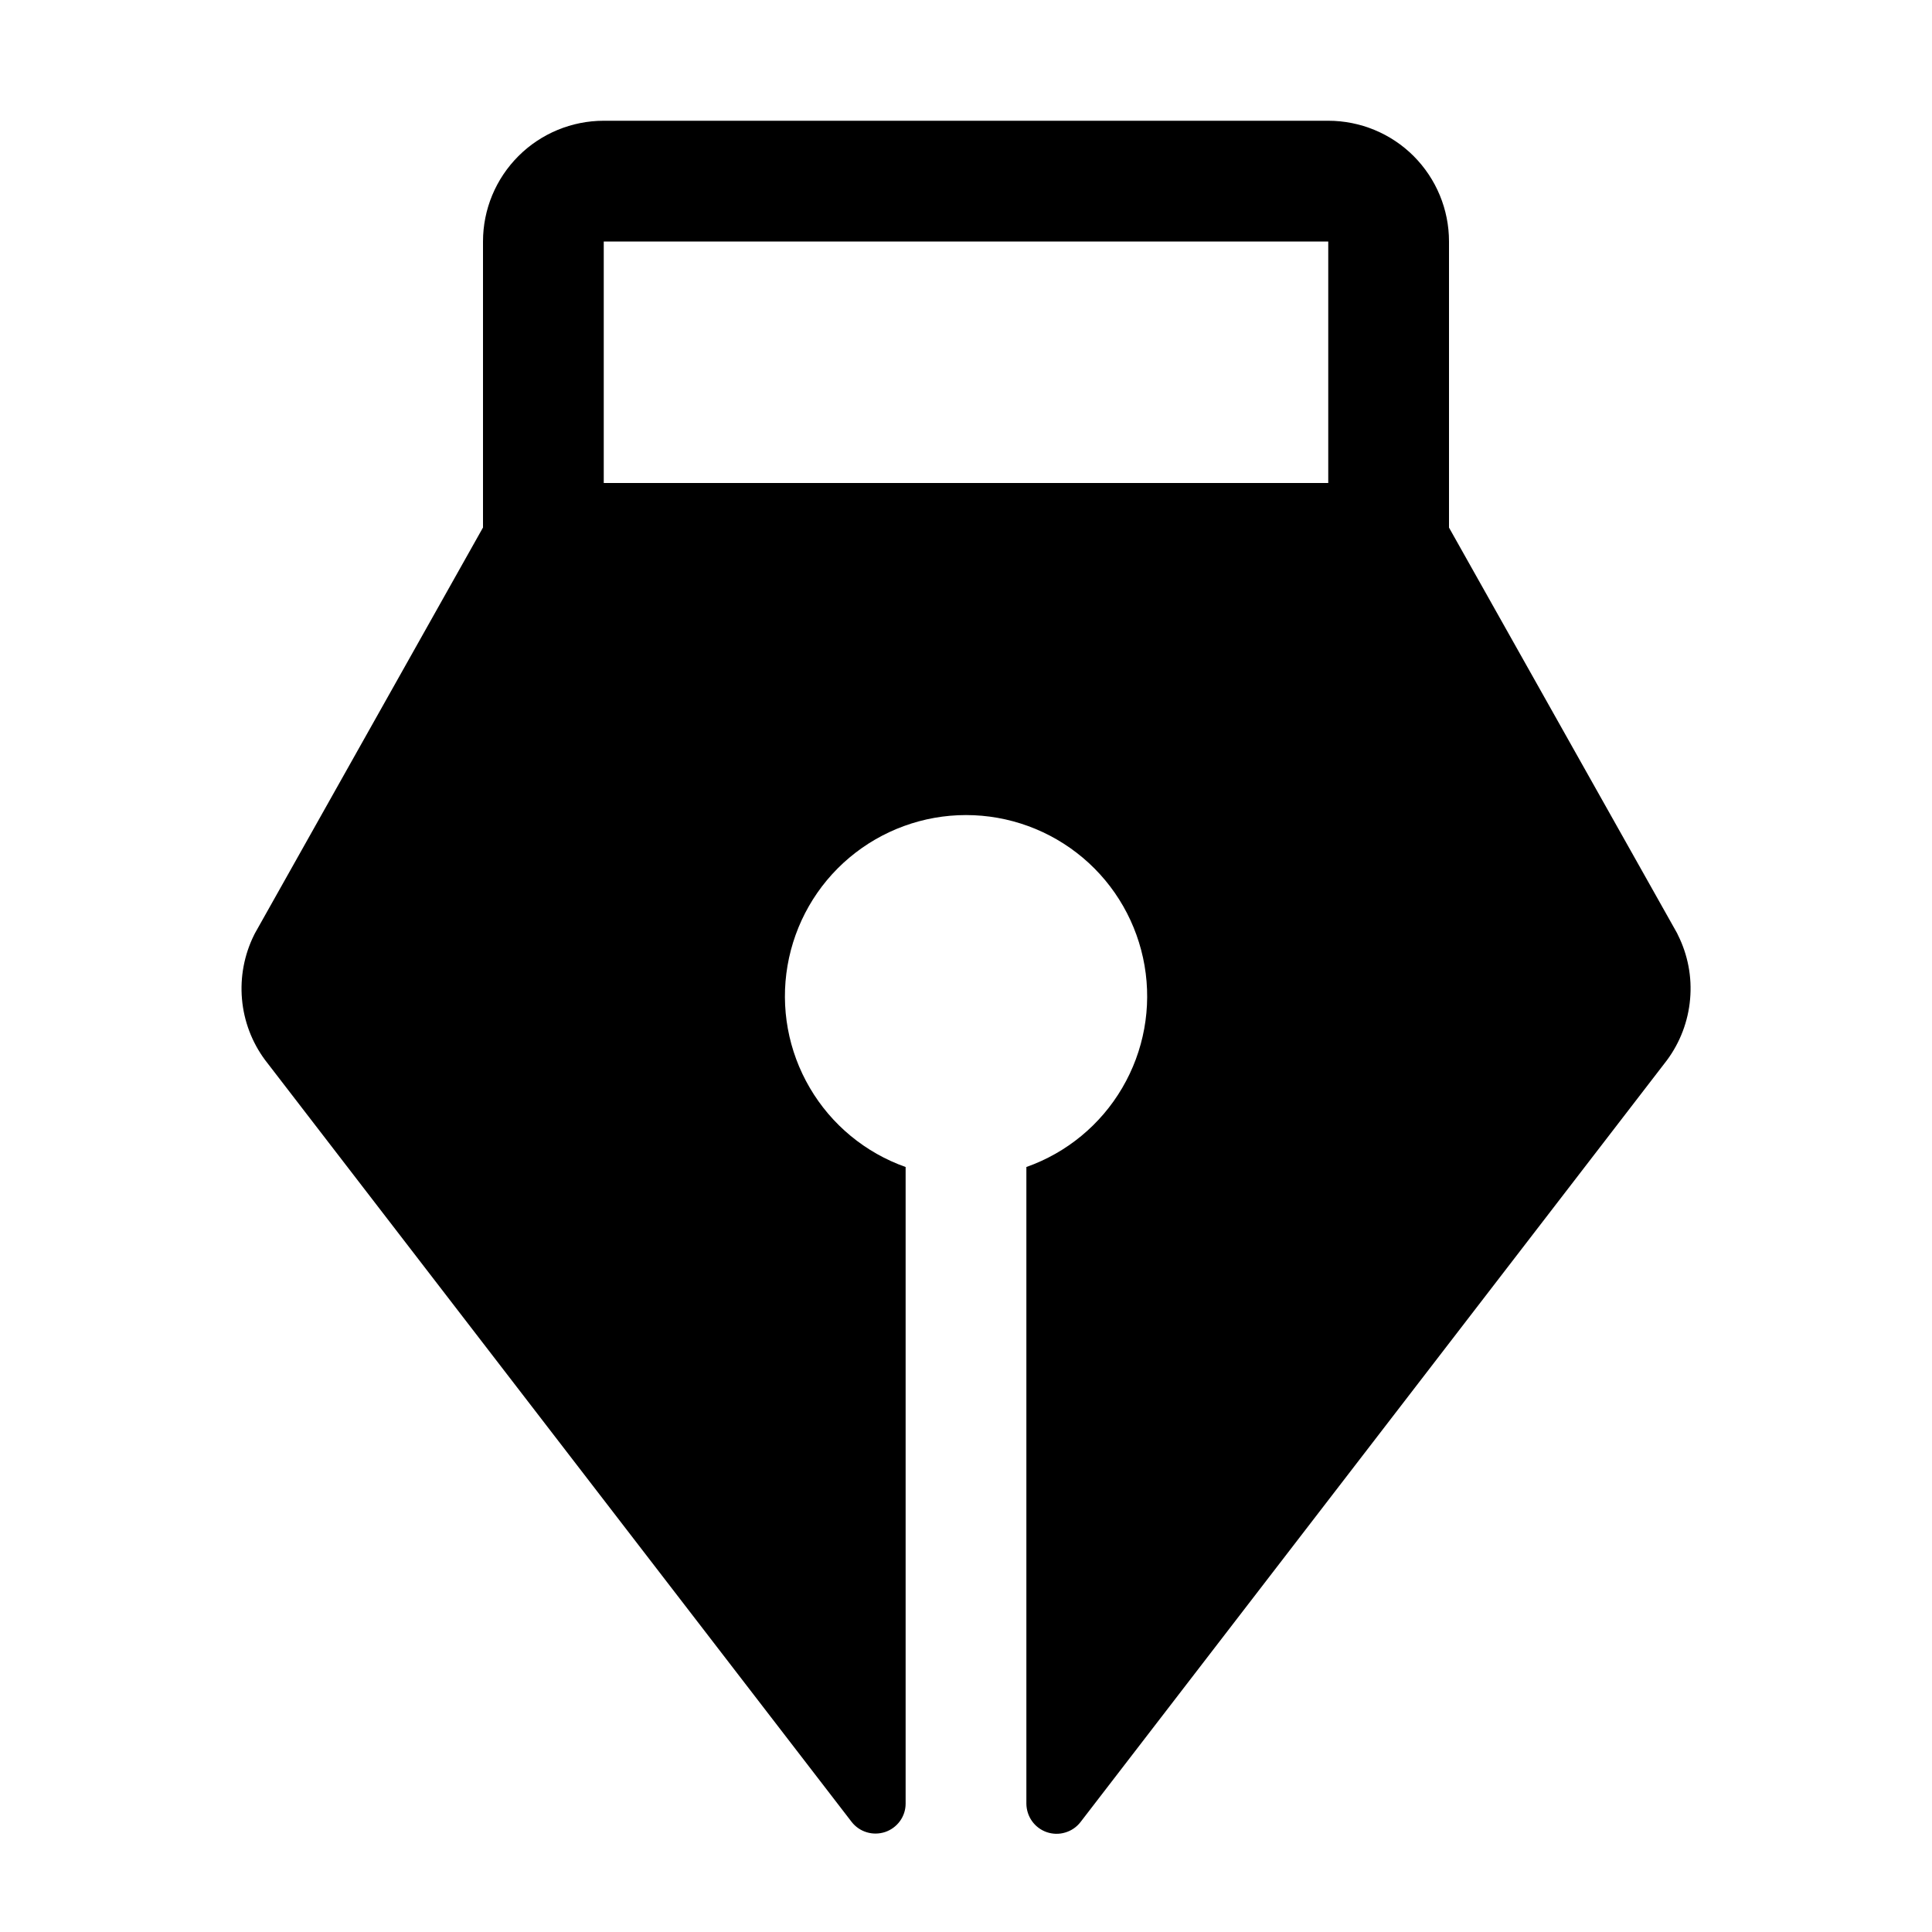 <svg width="24" height="24" viewBox="0 0 24 24" fill="none" xmlns="http://www.w3.org/2000/svg">
<path d="M20.844 11.615C20.838 11.602 20.833 11.59 20.826 11.579L18 6.554V3C18 2.602 17.842 2.221 17.561 1.939C17.28 1.658 16.898 1.5 16.5 1.5H7.5C7.103 1.5 6.721 1.658 6.44 1.939C6.158 2.221 6 2.602 6 3V6.553L3.175 11.579C3.168 11.59 3.163 11.602 3.156 11.615C3.034 11.861 2.982 12.137 3.006 12.411C3.03 12.685 3.129 12.947 3.293 13.168L3.303 13.181L10.579 22.632C10.627 22.694 10.693 22.739 10.767 22.761C10.842 22.784 10.921 22.782 10.995 22.758C11.069 22.733 11.133 22.686 11.179 22.623C11.225 22.56 11.25 22.484 11.25 22.406V14.497C10.75 14.32 10.328 13.972 10.06 13.514C9.791 13.056 9.693 12.518 9.783 11.995C9.873 11.472 10.144 10.997 10.55 10.655C10.956 10.313 11.47 10.125 12 10.125C12.531 10.125 13.045 10.313 13.451 10.655C13.857 10.997 14.128 11.472 14.218 11.995C14.308 12.518 14.21 13.056 13.941 13.514C13.673 13.972 13.251 14.32 12.75 14.497V22.406C12.751 22.484 12.775 22.56 12.821 22.624C12.866 22.687 12.931 22.735 13.004 22.76C13.078 22.785 13.158 22.787 13.233 22.764C13.308 22.742 13.374 22.697 13.422 22.635L20.697 13.184L20.707 13.171C20.871 12.95 20.971 12.687 20.995 12.412C21.02 12.137 20.967 11.861 20.844 11.615ZM16.5 6H7.5V3H16.5V6Z" fill="black"/>
</svg>
